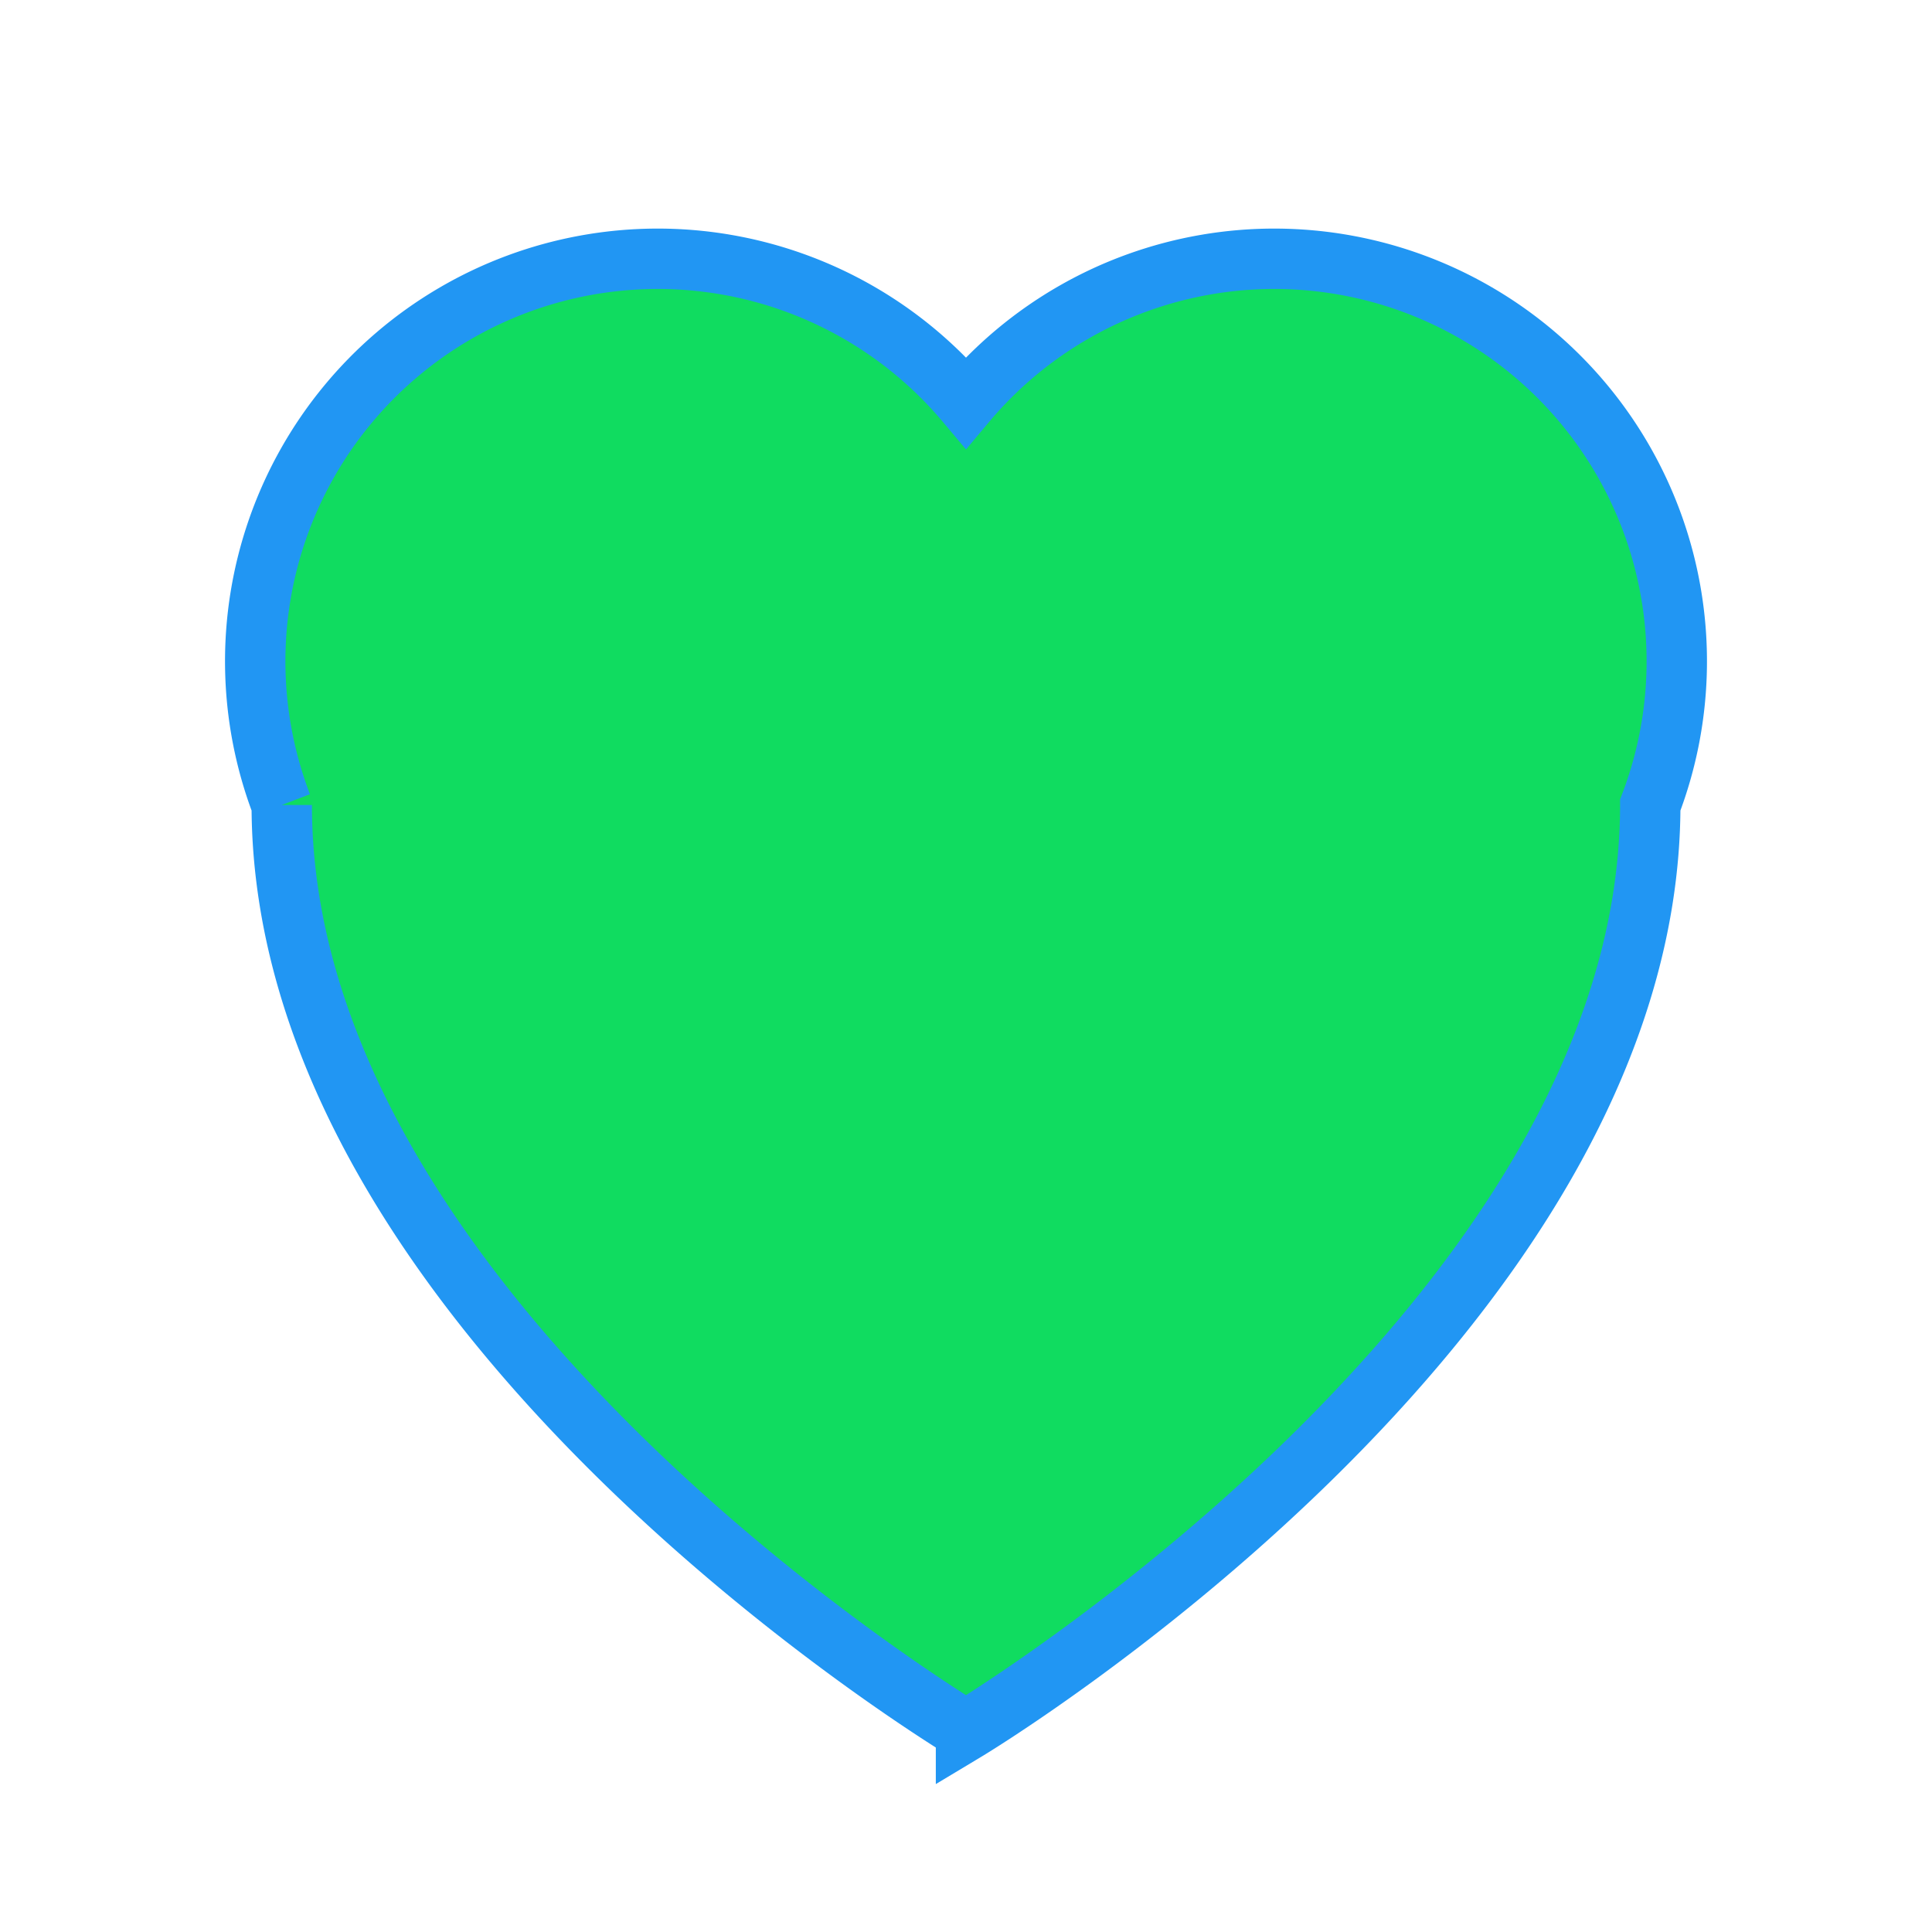 <svg width="96" height="96" viewBox="0 0 96 96" fill="none" xmlns="http://www.w3.org/2000/svg">
  <path d="M48 86s-34-20.4-34-46A20 20 0 0 1 48 20a20 20 0 0 1 34 20c0 25.6-34 46-34 46z" fill="#10dc60" stroke="#2196f3" stroke-width="3"/>
</svg> 